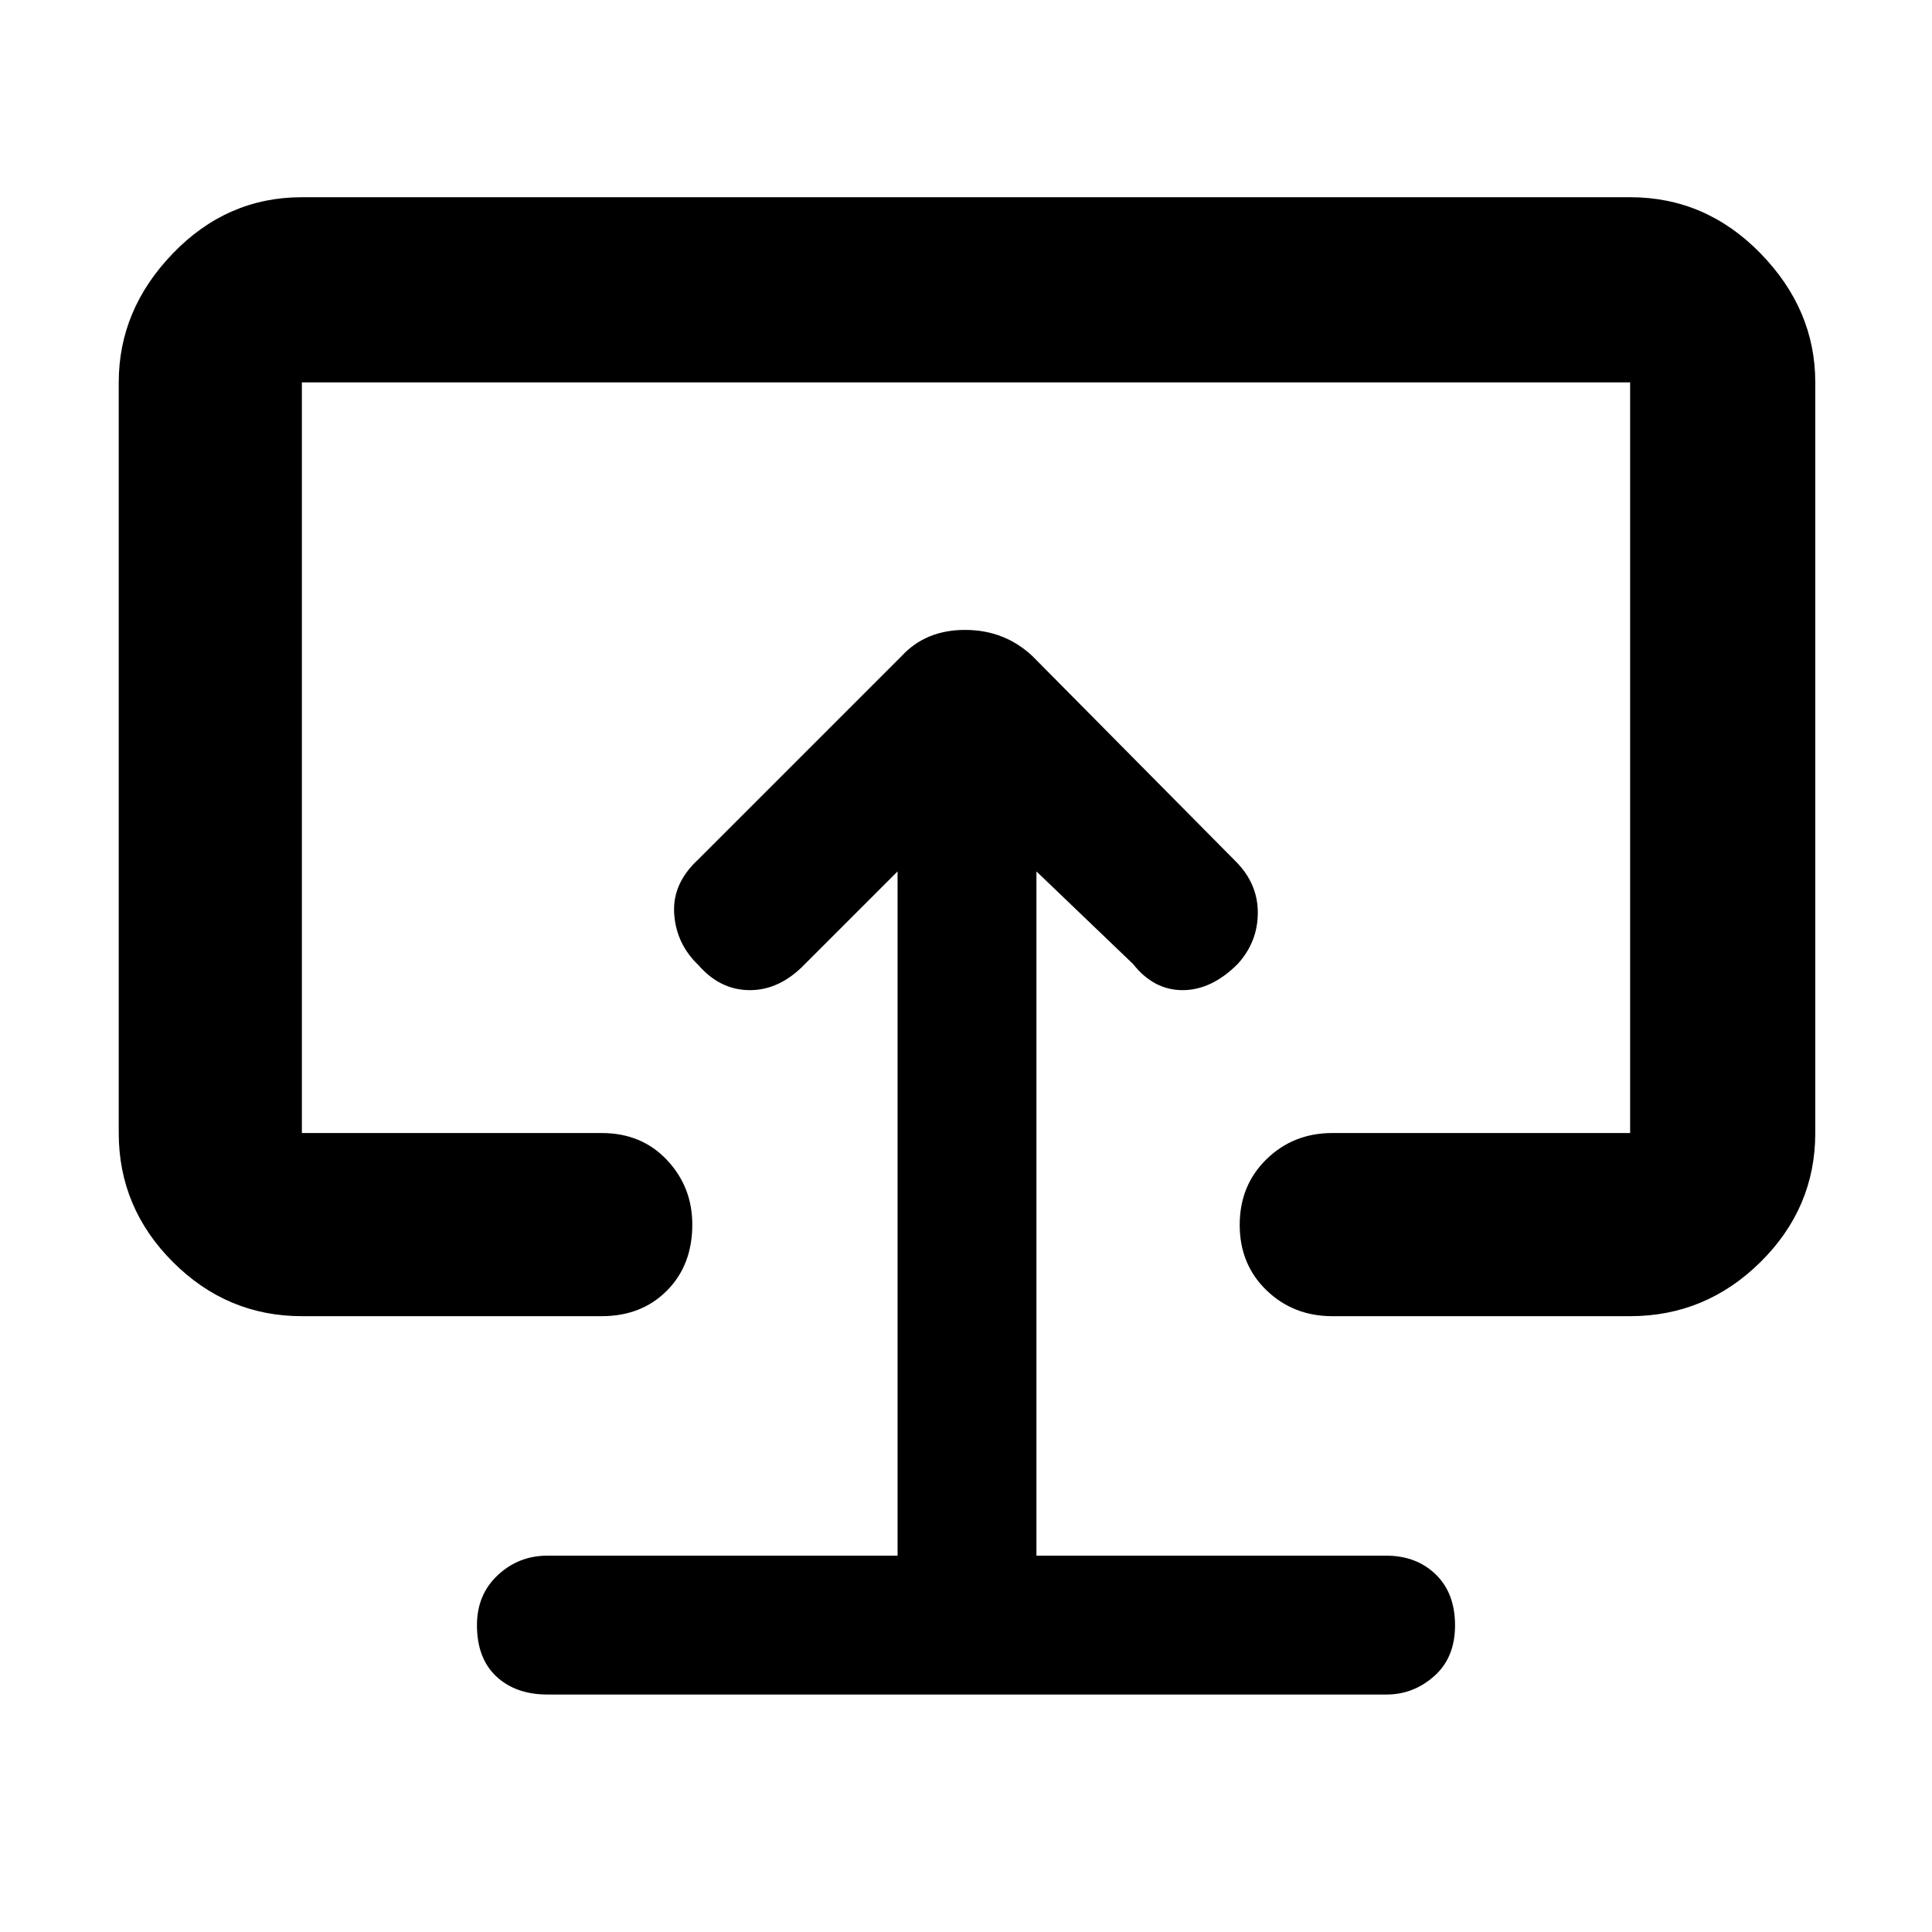 <svg xmlns="http://www.w3.org/2000/svg" height="48" viewBox="0 -960 960 960" width="48"><path d="M446-187H272q-14.3 0-24.65 9.675Q237-167.649 237-152.509q0 16.541 9.625 25.525Q256.25-118 272-118h417q13.325 0 23.663-9.16Q723-136.319 723-152.36q0-16.04-9.612-25.34-9.613-9.3-24.58-9.3H515v-340l48 46q10.267 13 24.633 13Q602-468 615-481q10-11 10-25.5T614-532L513-634q-13.909-13-33.455-13Q460-647 448-634L347-533q-13 12-12 27t12 25.5q10.8 12.5 25.644 12.5 14.845 0 27.356-13l46-46v340Zm34-292ZM150-306q-37.175 0-64.088-26.913Q59-359.825 59-397v-373q0-36.188 26.912-64.094Q112.825-862 150-862h660q37.588 0 64.794 27.906Q902-806.188 902-770v373q0 37.175-27.206 64.087Q847.588-306 810-306H662q-19.35 0-32.675-12.86Q616-331.719 616-351.36 616-371 629.325-384T662-397h148v-373H150v373h149q19.775 0 32.388 13.375Q344-370.249 344-351.509q0 20.141-12.612 32.825Q318.775-306 299-306H150Z"/></svg>